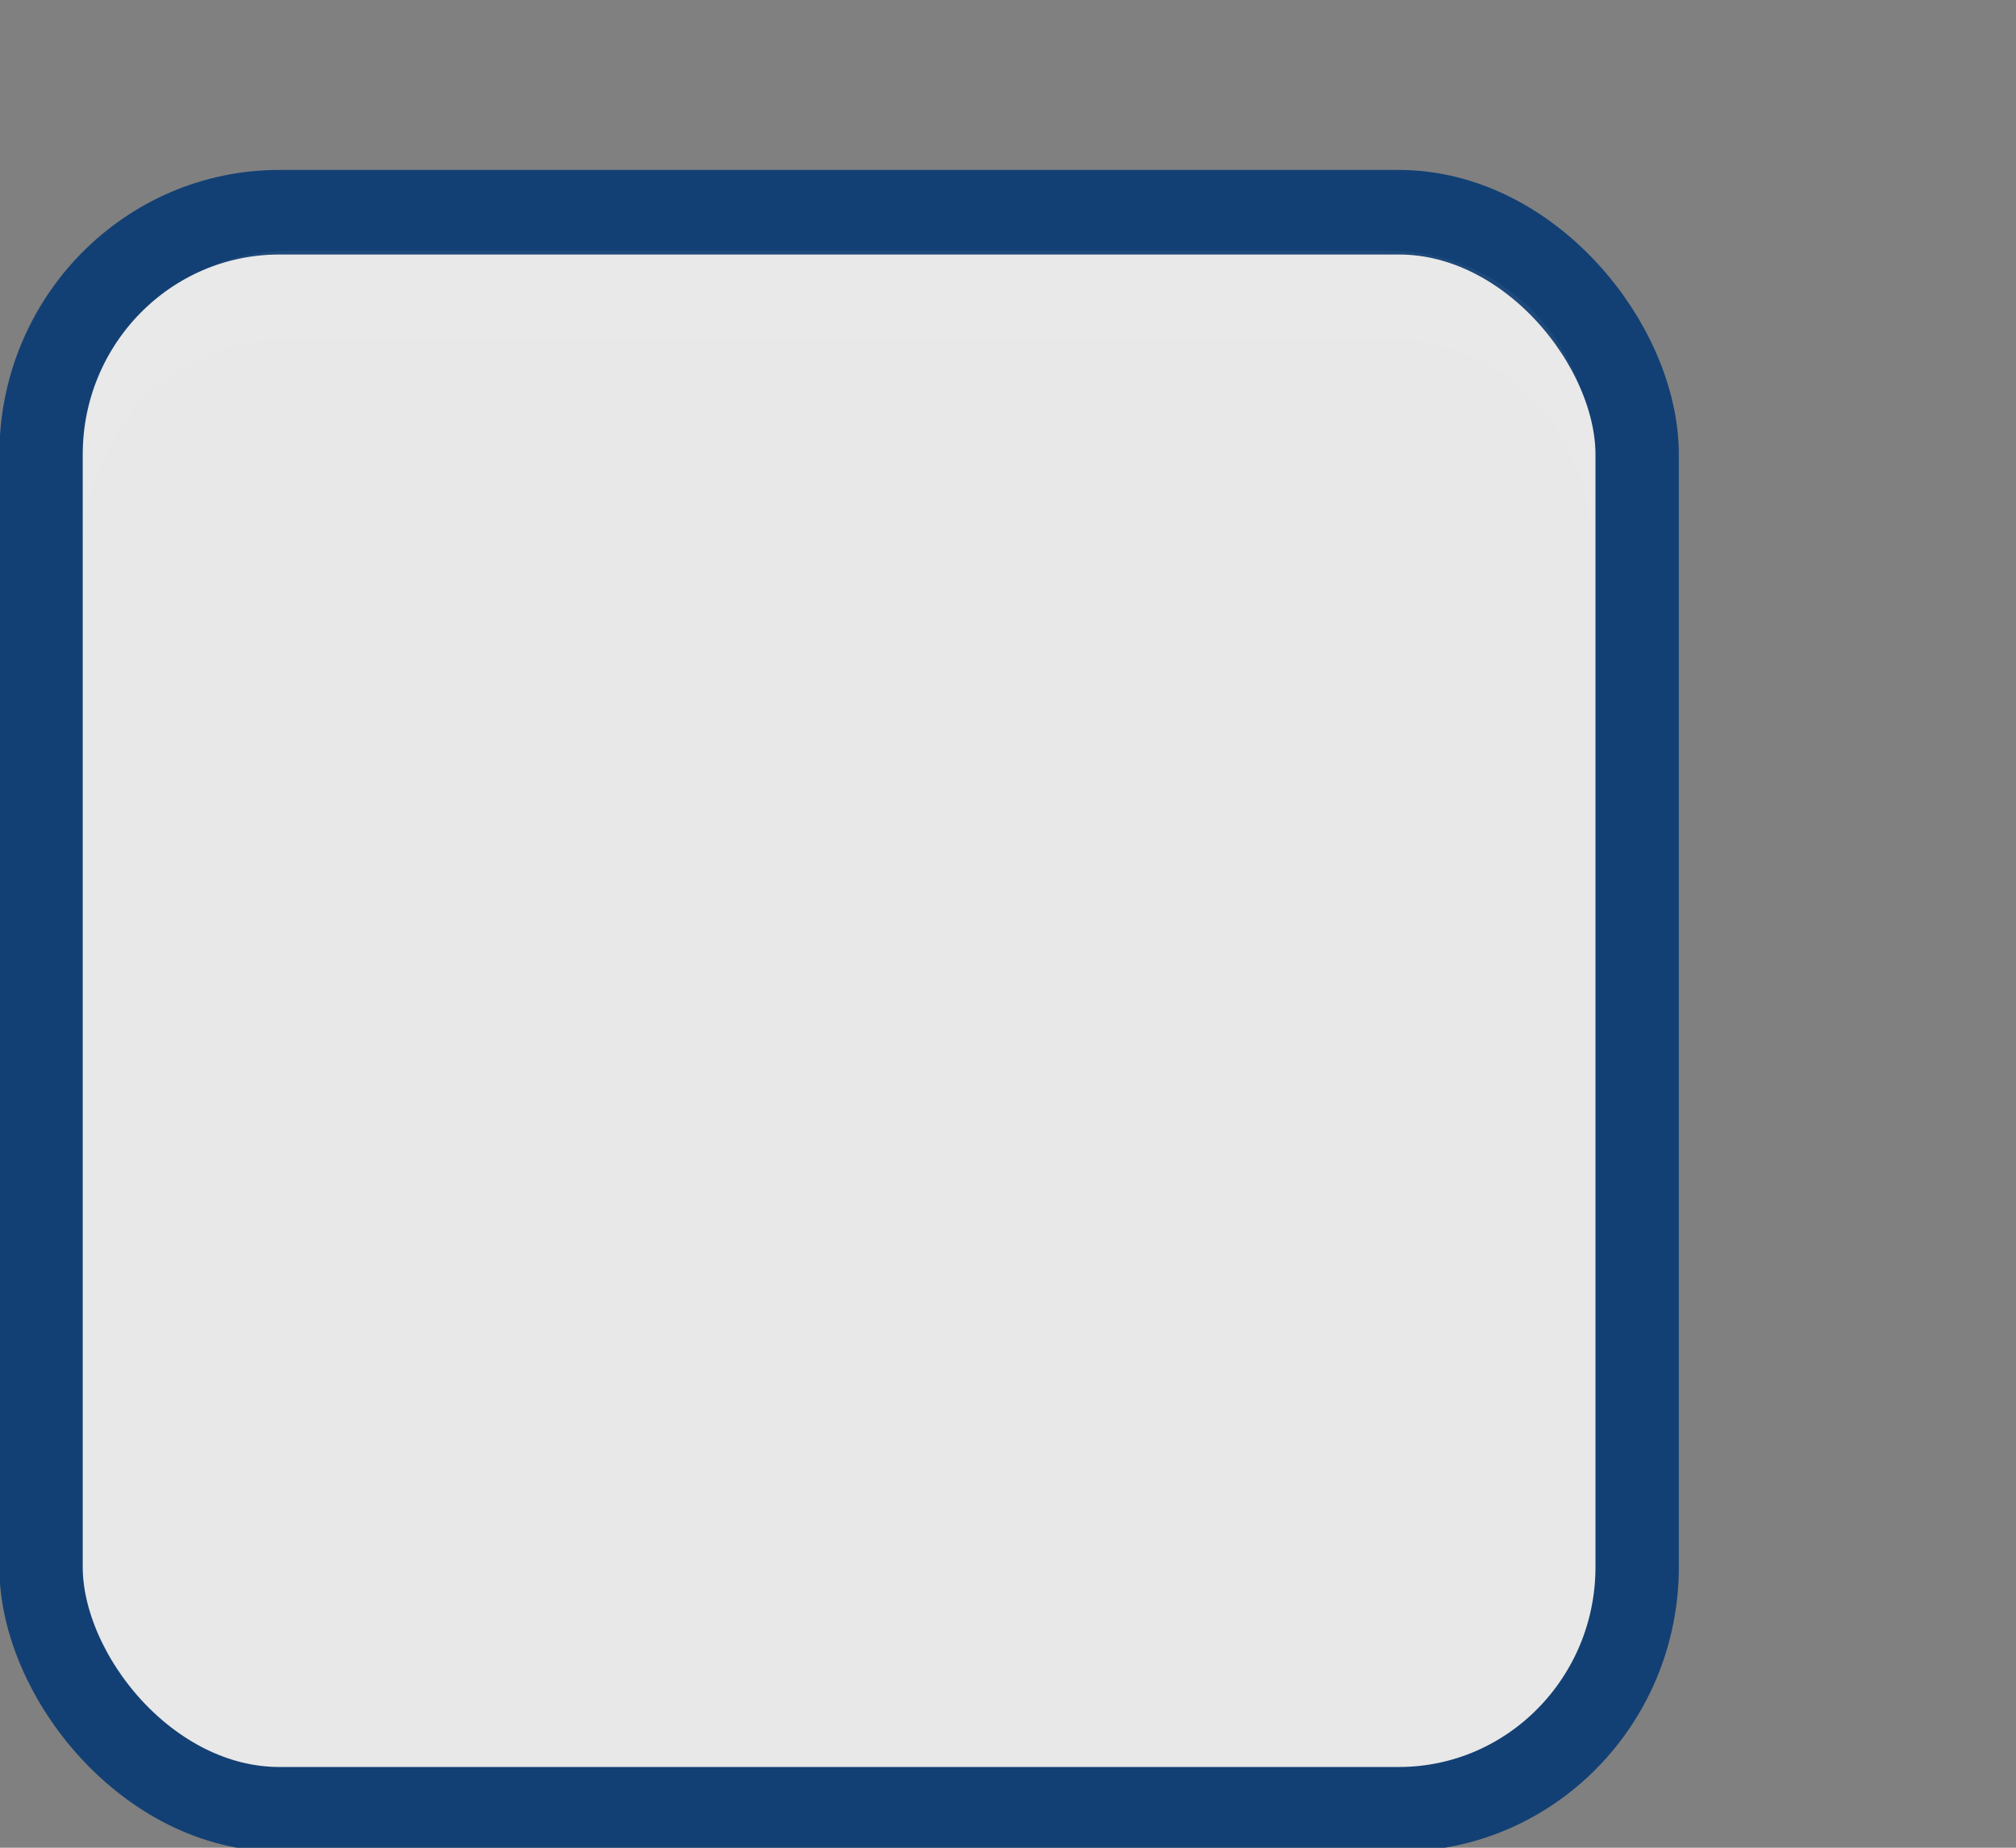 <svg version="1.1" viewBox="0 0 24 22" xmlns="http://www.w3.org/2000/svg"><rect x="0" y="0" width="24" height="22" fill="#808080" stroke="none"/><g transform="translate(-342.5 -521.36)"><g transform="matrix(1.359 0 0 1.356 319.21 481.99)"><rect transform="matrix(.473 0 0 .481 -6.361 -29.396)" x="50.44" y="125.35" width="29.56" height="29.154" rx="4.414" ry="4.423" style="color:#000000;fill:#e8e8e8;stroke-linejoin:round;stroke-width:1.544;stroke:#134074"/><path d="m17.871 33.844v-0.773c0-1.031 0.807-1.836 1.812-1.836h9.613c1.005 0 1.788 0.805 1.788 1.836v0.773c0-1.031-0.783-1.836-1.788-1.836h-9.613c-1.005 0-1.812 0.805-1.812 1.836z" style="block-progression:tb;color:#000000;fill:#fff;opacity:.05;text-indent:0;text-transform:none"/></g><rect x="342.3" y="521.58" width="21.944" height="21.944" style="color:#000000;fill:none"/></g></svg>
